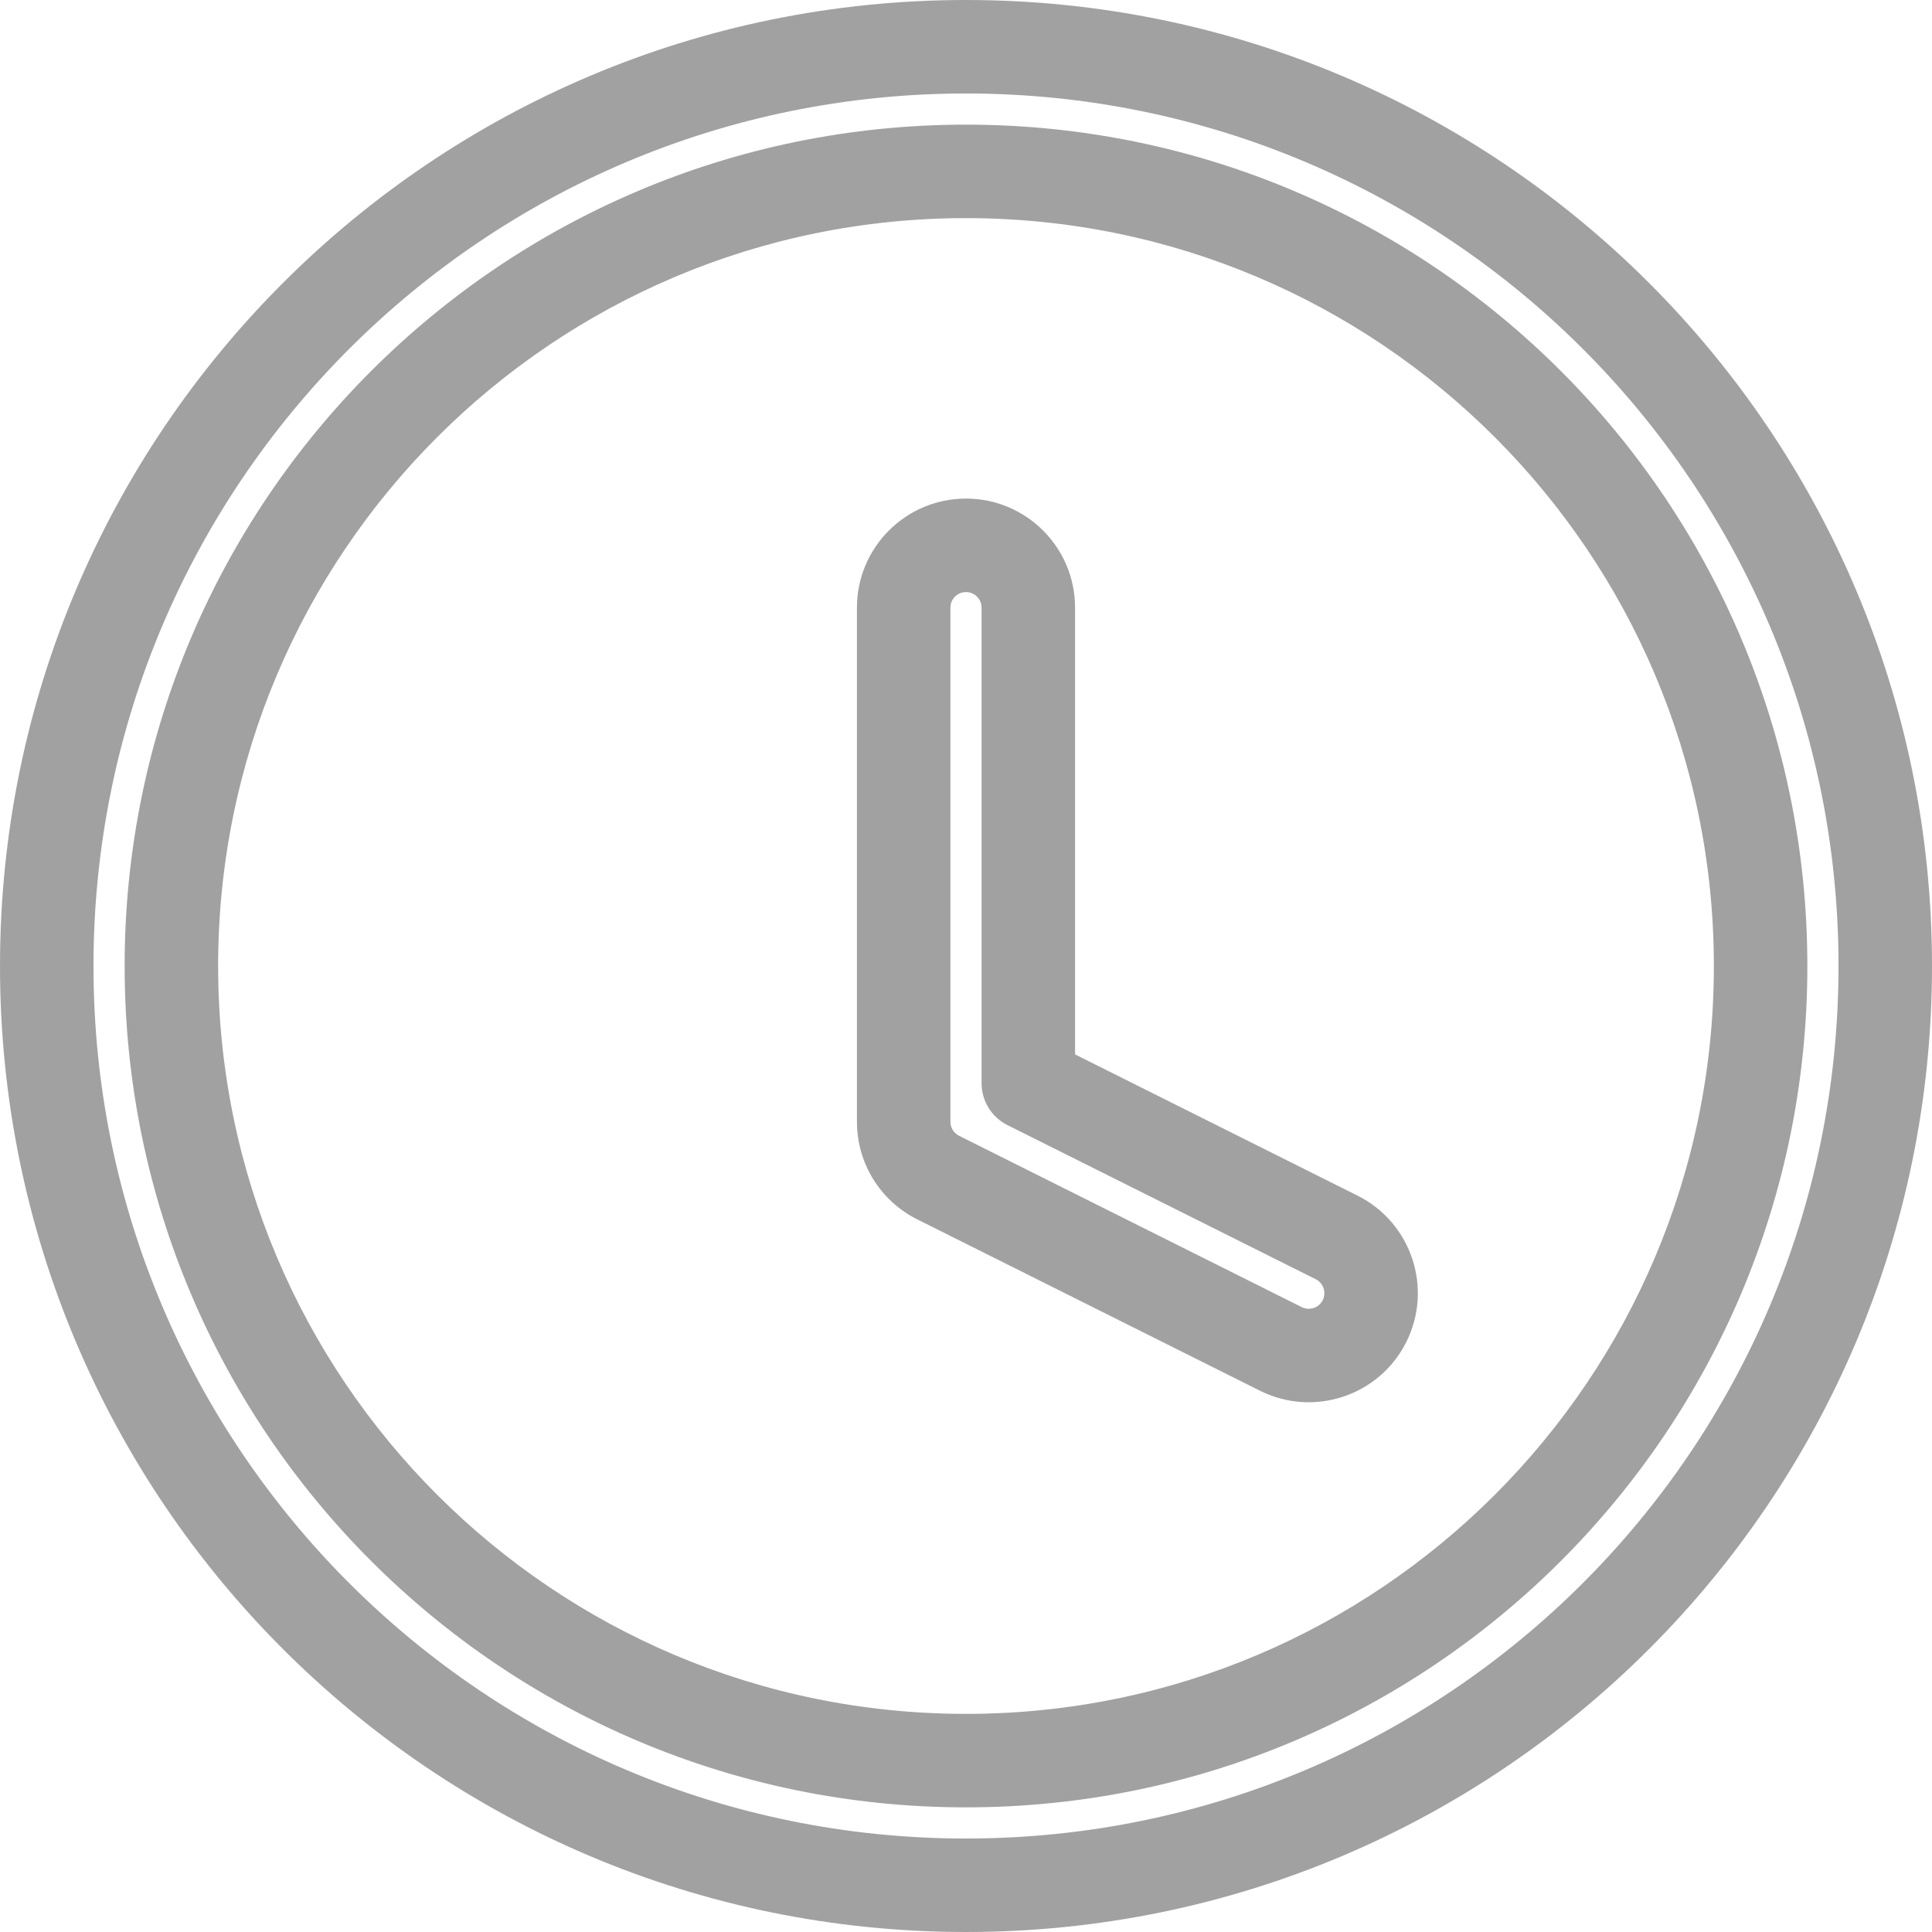 <svg width="31" height="31" viewBox="0 0 31 31" fill="none" xmlns="http://www.w3.org/2000/svg">
<path d="M20.553 21.644L20.888 20.974L20.553 21.644ZM21.447 19.856L21.112 20.526L21.112 20.526L21.447 19.856ZM16.5 17.382H15.75C15.75 17.666 15.911 17.926 16.165 18.053L16.5 17.382ZM15.5 2C8.044 2 2 8.044 2 15.5H3.5C3.5 8.873 8.873 3.5 15.5 3.5V2ZM29 15.5C29 8.044 22.956 2 15.5 2V3.5C22.127 3.5 27.5 8.873 27.5 15.5H29ZM15.5 29C22.956 29 29 22.956 29 15.5H27.5C27.5 22.127 22.127 27.5 15.5 27.5V29ZM2 15.5C2 22.956 8.044 29 15.5 29V27.5C8.873 27.5 3.5 22.127 3.5 15.5H2ZM1.5 15.5C1.5 7.768 7.768 1.5 15.5 1.5V0C6.94 0 0 6.94 0 15.5H1.5ZM15.5 29.5C7.768 29.5 1.5 23.232 1.5 15.5H0C0 24.06 6.94 31 15.5 31V29.5ZM29.5 15.5C29.5 23.232 23.232 29.5 15.5 29.5V31C24.06 31 31 24.06 31 15.5H29.5ZM15.5 1.5C23.232 1.5 29.5 7.768 29.5 15.5H31C31 6.94 24.06 0 15.5 0V1.5ZM15.5 9.5C15.638 9.5 15.75 9.612 15.75 9.75H17.25C17.25 8.784 16.466 8 15.5 8V9.5ZM15.25 9.75C15.25 9.612 15.362 9.5 15.5 9.5V8C14.534 8 13.75 8.784 13.75 9.75H15.25ZM15.25 18V9.75H13.75V18H15.25ZM15.388 18.224C15.303 18.181 15.25 18.095 15.25 18H13.75C13.75 18.663 14.124 19.269 14.717 19.565L15.388 18.224ZM20.888 20.974L15.388 18.224L14.717 19.565L20.217 22.315L20.888 20.974ZM21.224 20.862C21.162 20.985 21.012 21.035 20.888 20.974L20.217 22.315C21.082 22.747 22.133 22.397 22.565 21.533L21.224 20.862ZM21.112 20.526C21.235 20.588 21.285 20.738 21.224 20.862L22.565 21.533C22.997 20.668 22.647 19.617 21.783 19.185L21.112 20.526ZM16.165 18.053L21.112 20.526L21.783 19.185L16.835 16.711L16.165 18.053ZM15.75 9.75V17.382H17.25V9.75H15.75Z" fill="black" fill-opacity="0.37"/>
</svg>
